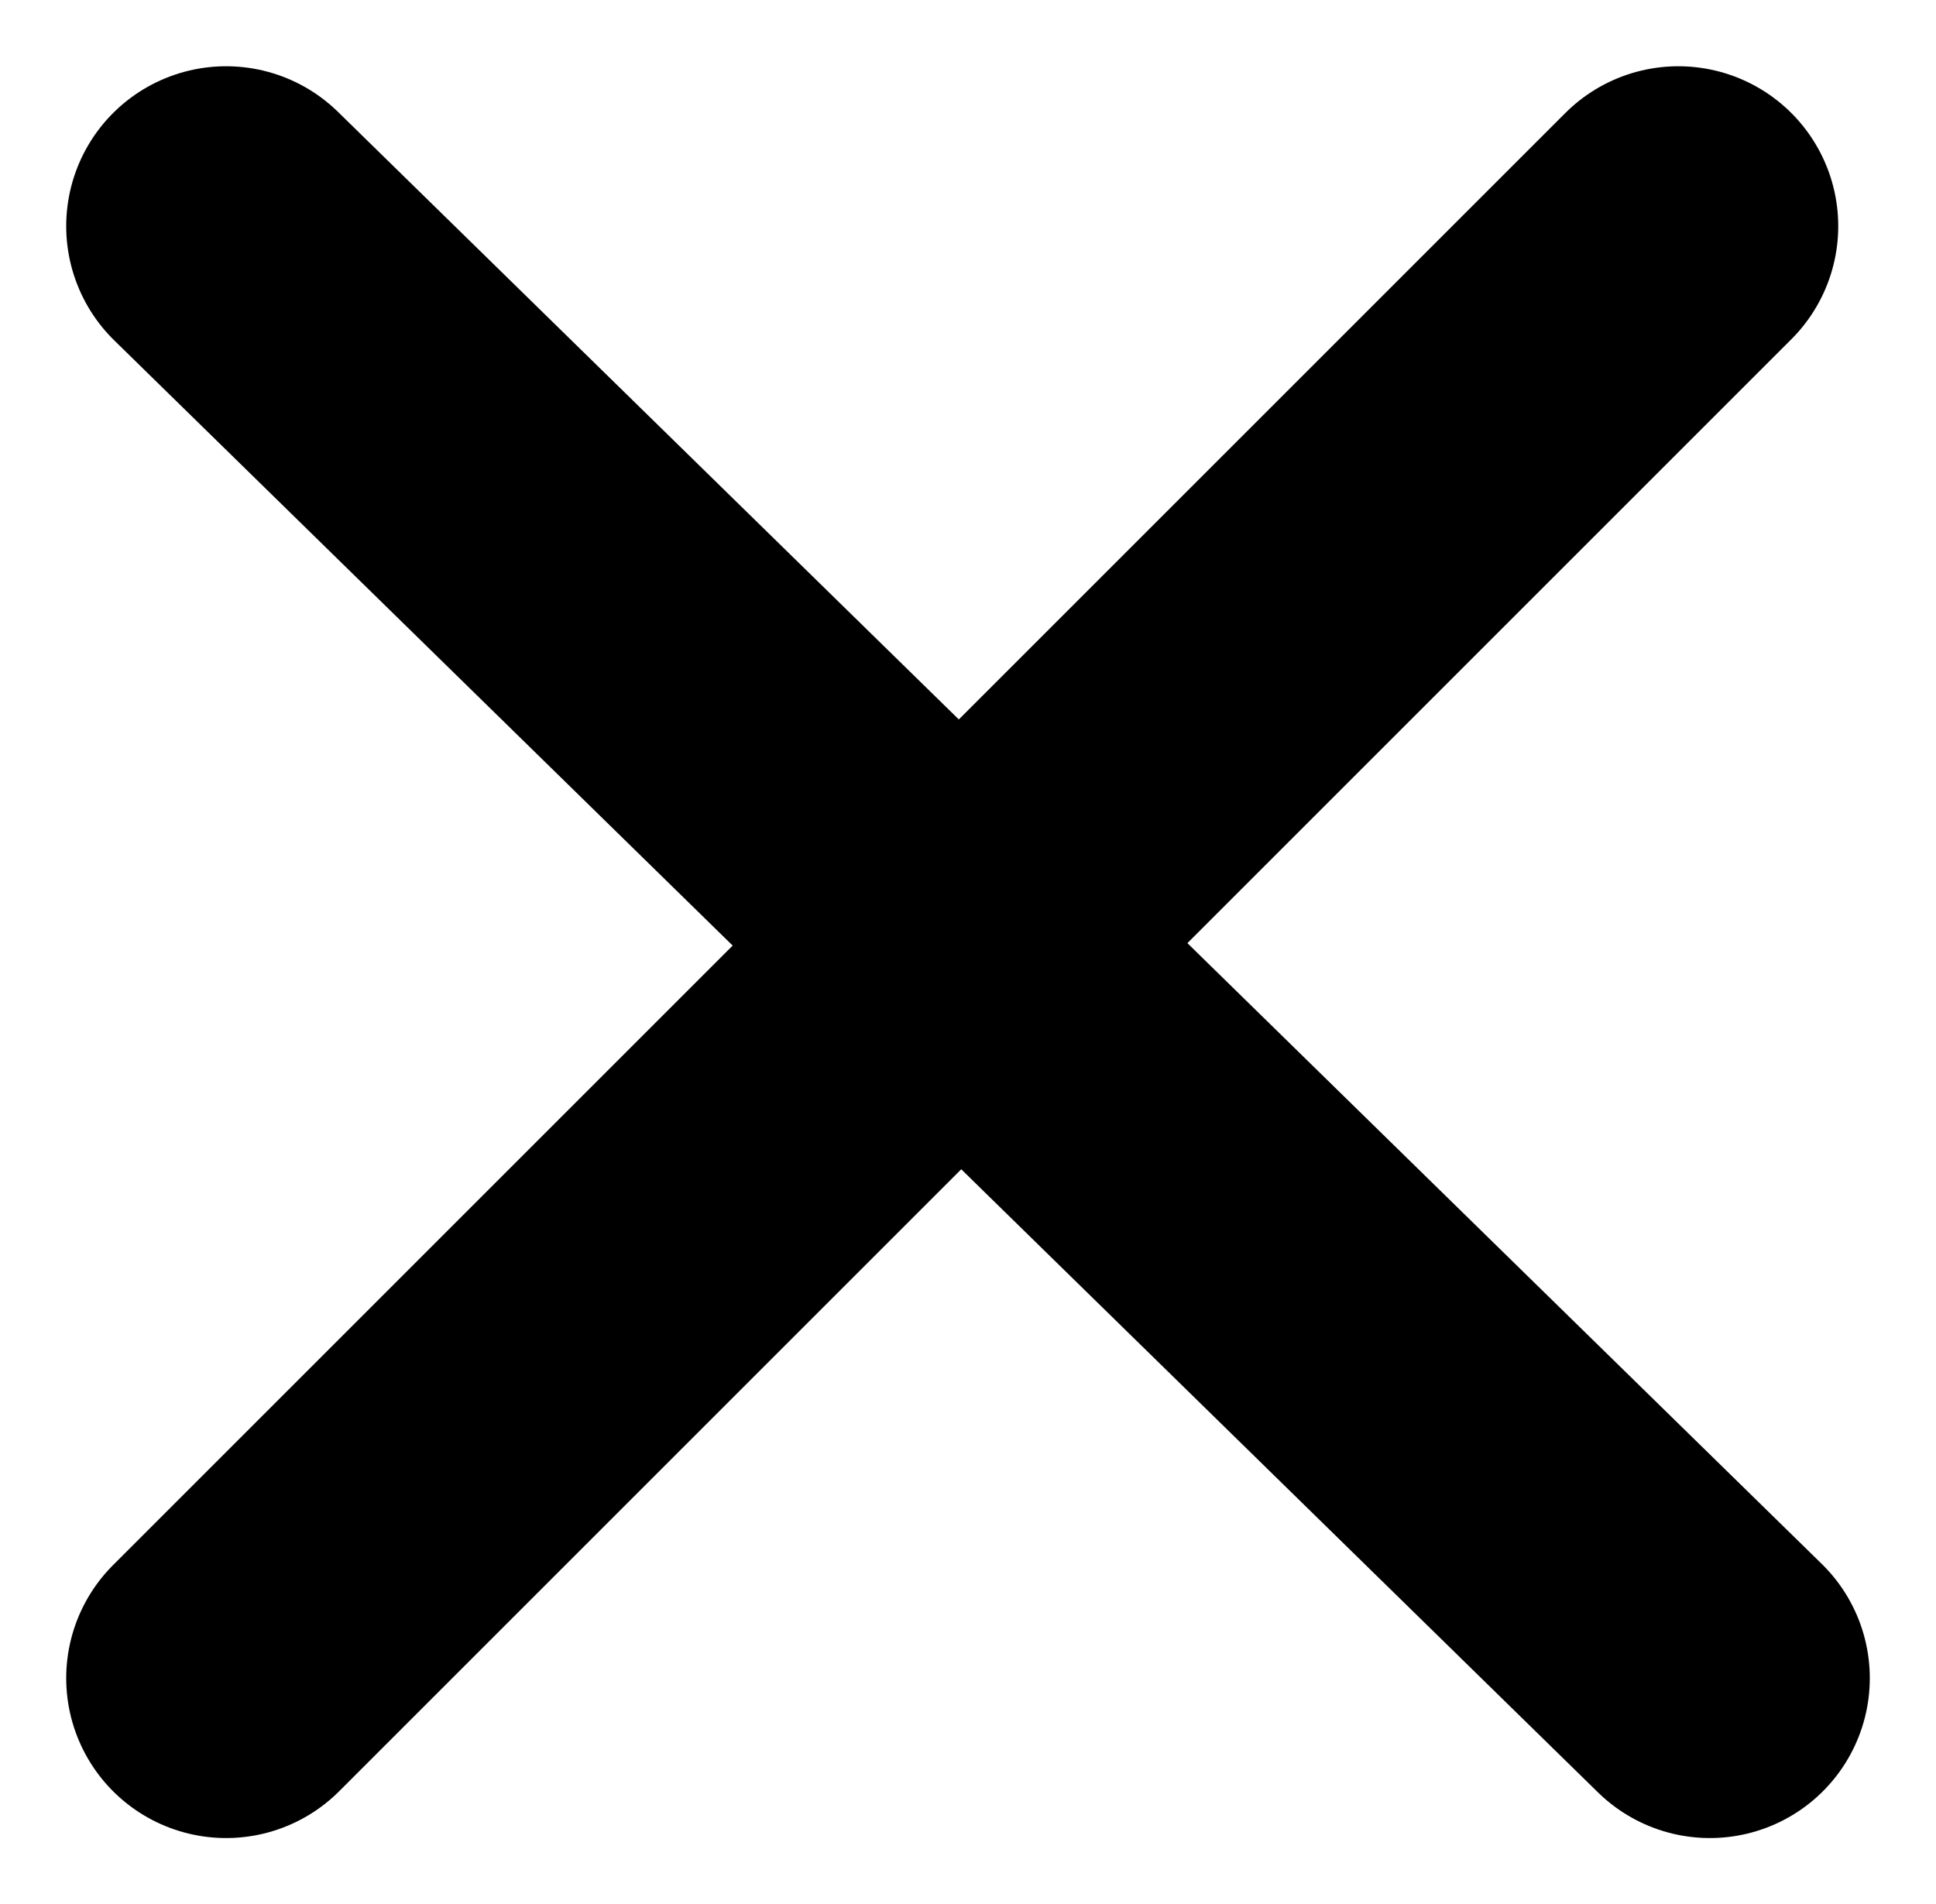 <svg xmlns="http://www.w3.org/2000/svg" width="36.32" height="35.729" viewBox="0 0 36.32 35.729">
  <g id="Group_62" data-name="Group 62" transform="translate(-1667.258 -262.257)">
    <line id="Line_9" data-name="Line 9" x2="27.836" y2="27.244" transform="translate(1671.5 266.5)" fill="none" stroke="#000" stroke-linecap="round" stroke-width="6"/>
    <line id="Line_10" data-name="Line 10" y1="27.244" x2="27.244" transform="translate(1671.5 266.5)" fill="none" stroke="#000" stroke-linecap="round" stroke-width="6"/>
  </g>
</svg>
